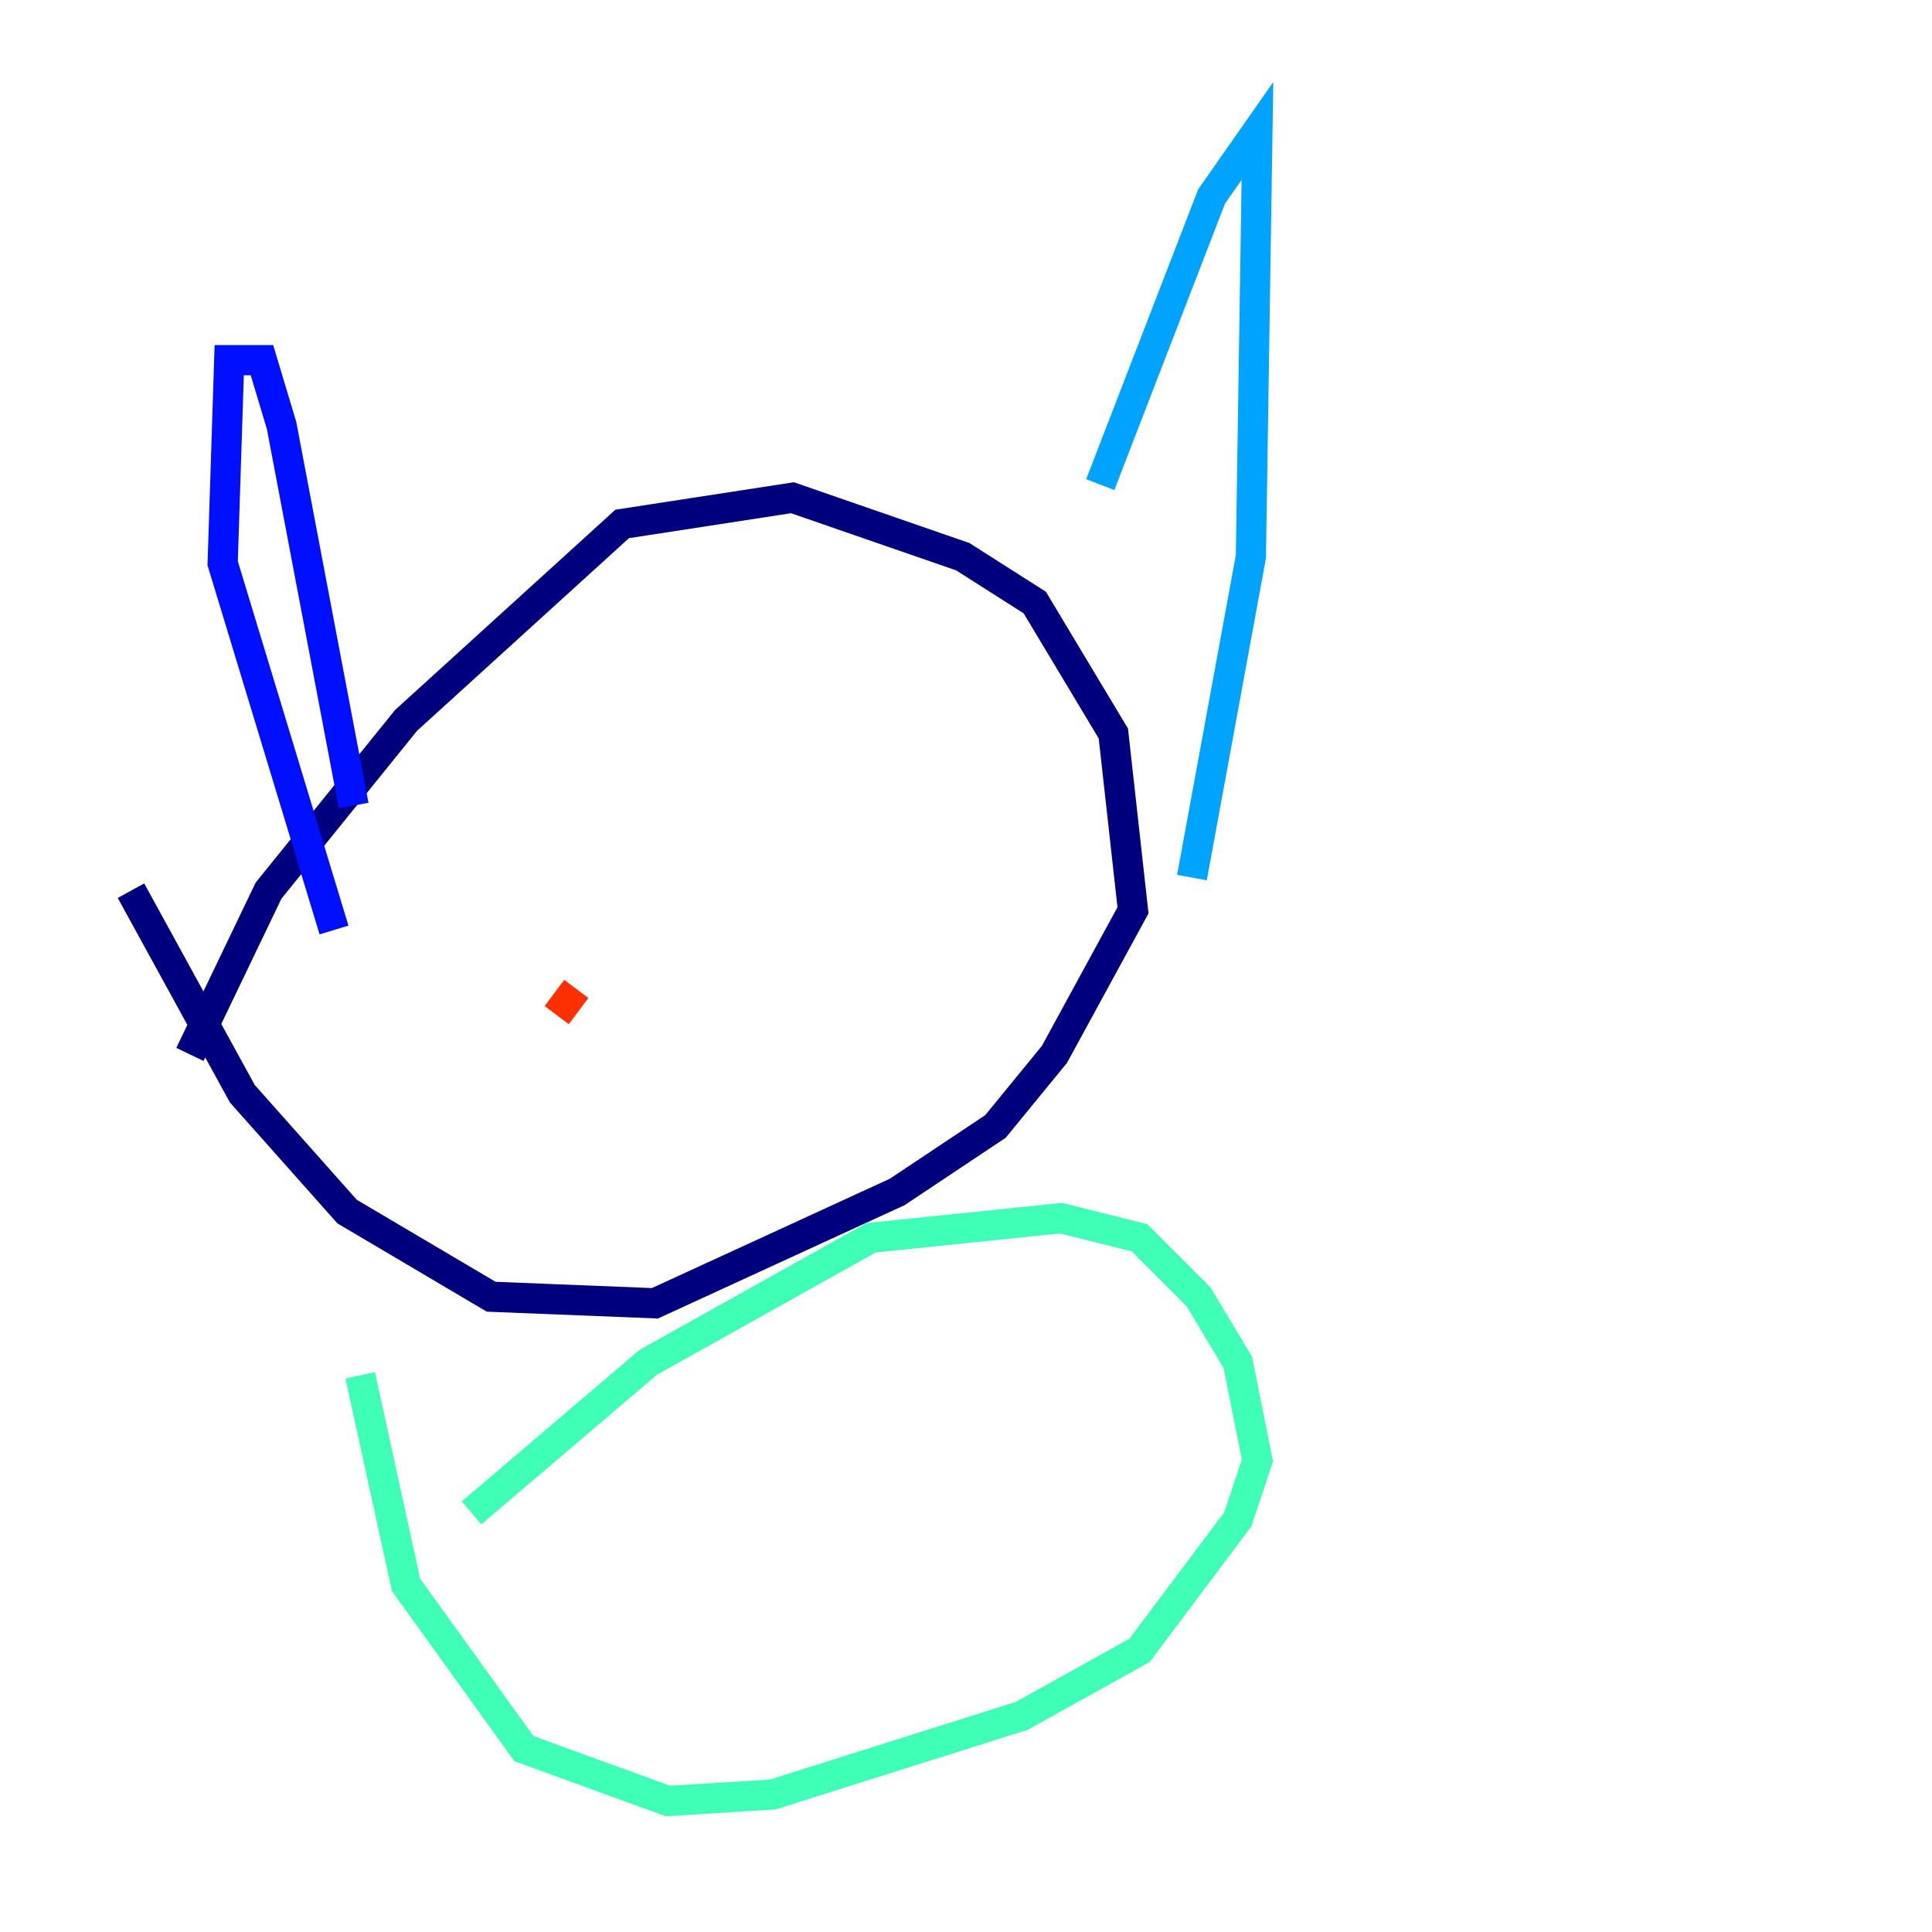 <?xml version="1.0" encoding="utf-8" ?>
<svg baseProfile="tiny" height="128" version="1.2" viewBox="0,0,128,128" width="128" xmlns="http://www.w3.org/2000/svg" xmlns:ev="http://www.w3.org/2001/xml-events" xmlns:xlink="http://www.w3.org/1999/xlink"><defs /><polyline fill="none" points="8.678,59.01 16.054,72.461 22.997,80.271 32.542,85.912 43.39,86.346 59.444,78.969 65.953,74.63 69.858,69.858 75.064,60.312 73.763,48.597 68.556,39.919 63.783,36.881 52.502,32.976 41.22,34.712 26.902,47.729 17.79,59.01 12.583,69.858" stroke="#00007f" stroke-width="2" /><polyline fill="none" points="22.129,61.614 14.752,37.315 15.186,23.864 17.356,23.864 18.658,28.203 23.43,53.37" stroke="#0010ff" stroke-width="2" /><polyline fill="none" points="72.895,32.108 80.271,13.017 83.308,8.678 82.875,36.881 78.969,58.142" stroke="#00a4ff" stroke-width="2" /><polyline fill="none" points="23.864,91.119 26.902,105.003 34.712,115.851 44.258,119.322 51.2,118.888 67.688,113.681 75.498,109.342 82.007,100.664 83.308,96.759 82.007,90.251 79.403,85.912 75.498,82.007 70.291,80.705 57.709,82.007 42.956,90.251 31.241,100.231" stroke="#3fffb7" stroke-width="2" /><polyline fill="none" points="35.146,63.783 35.146,63.783" stroke="#b7ff3f" stroke-width="2" /><polyline fill="none" points="65.085,46.427 65.085,46.427" stroke="#ffb900" stroke-width="2" /><polyline fill="none" points="36.881,67.254 38.183,65.519" stroke="#ff3000" stroke-width="2" /><polyline fill="none" points="55.539,60.746 55.539,60.746" stroke="#7f0000" stroke-width="2" /></svg>